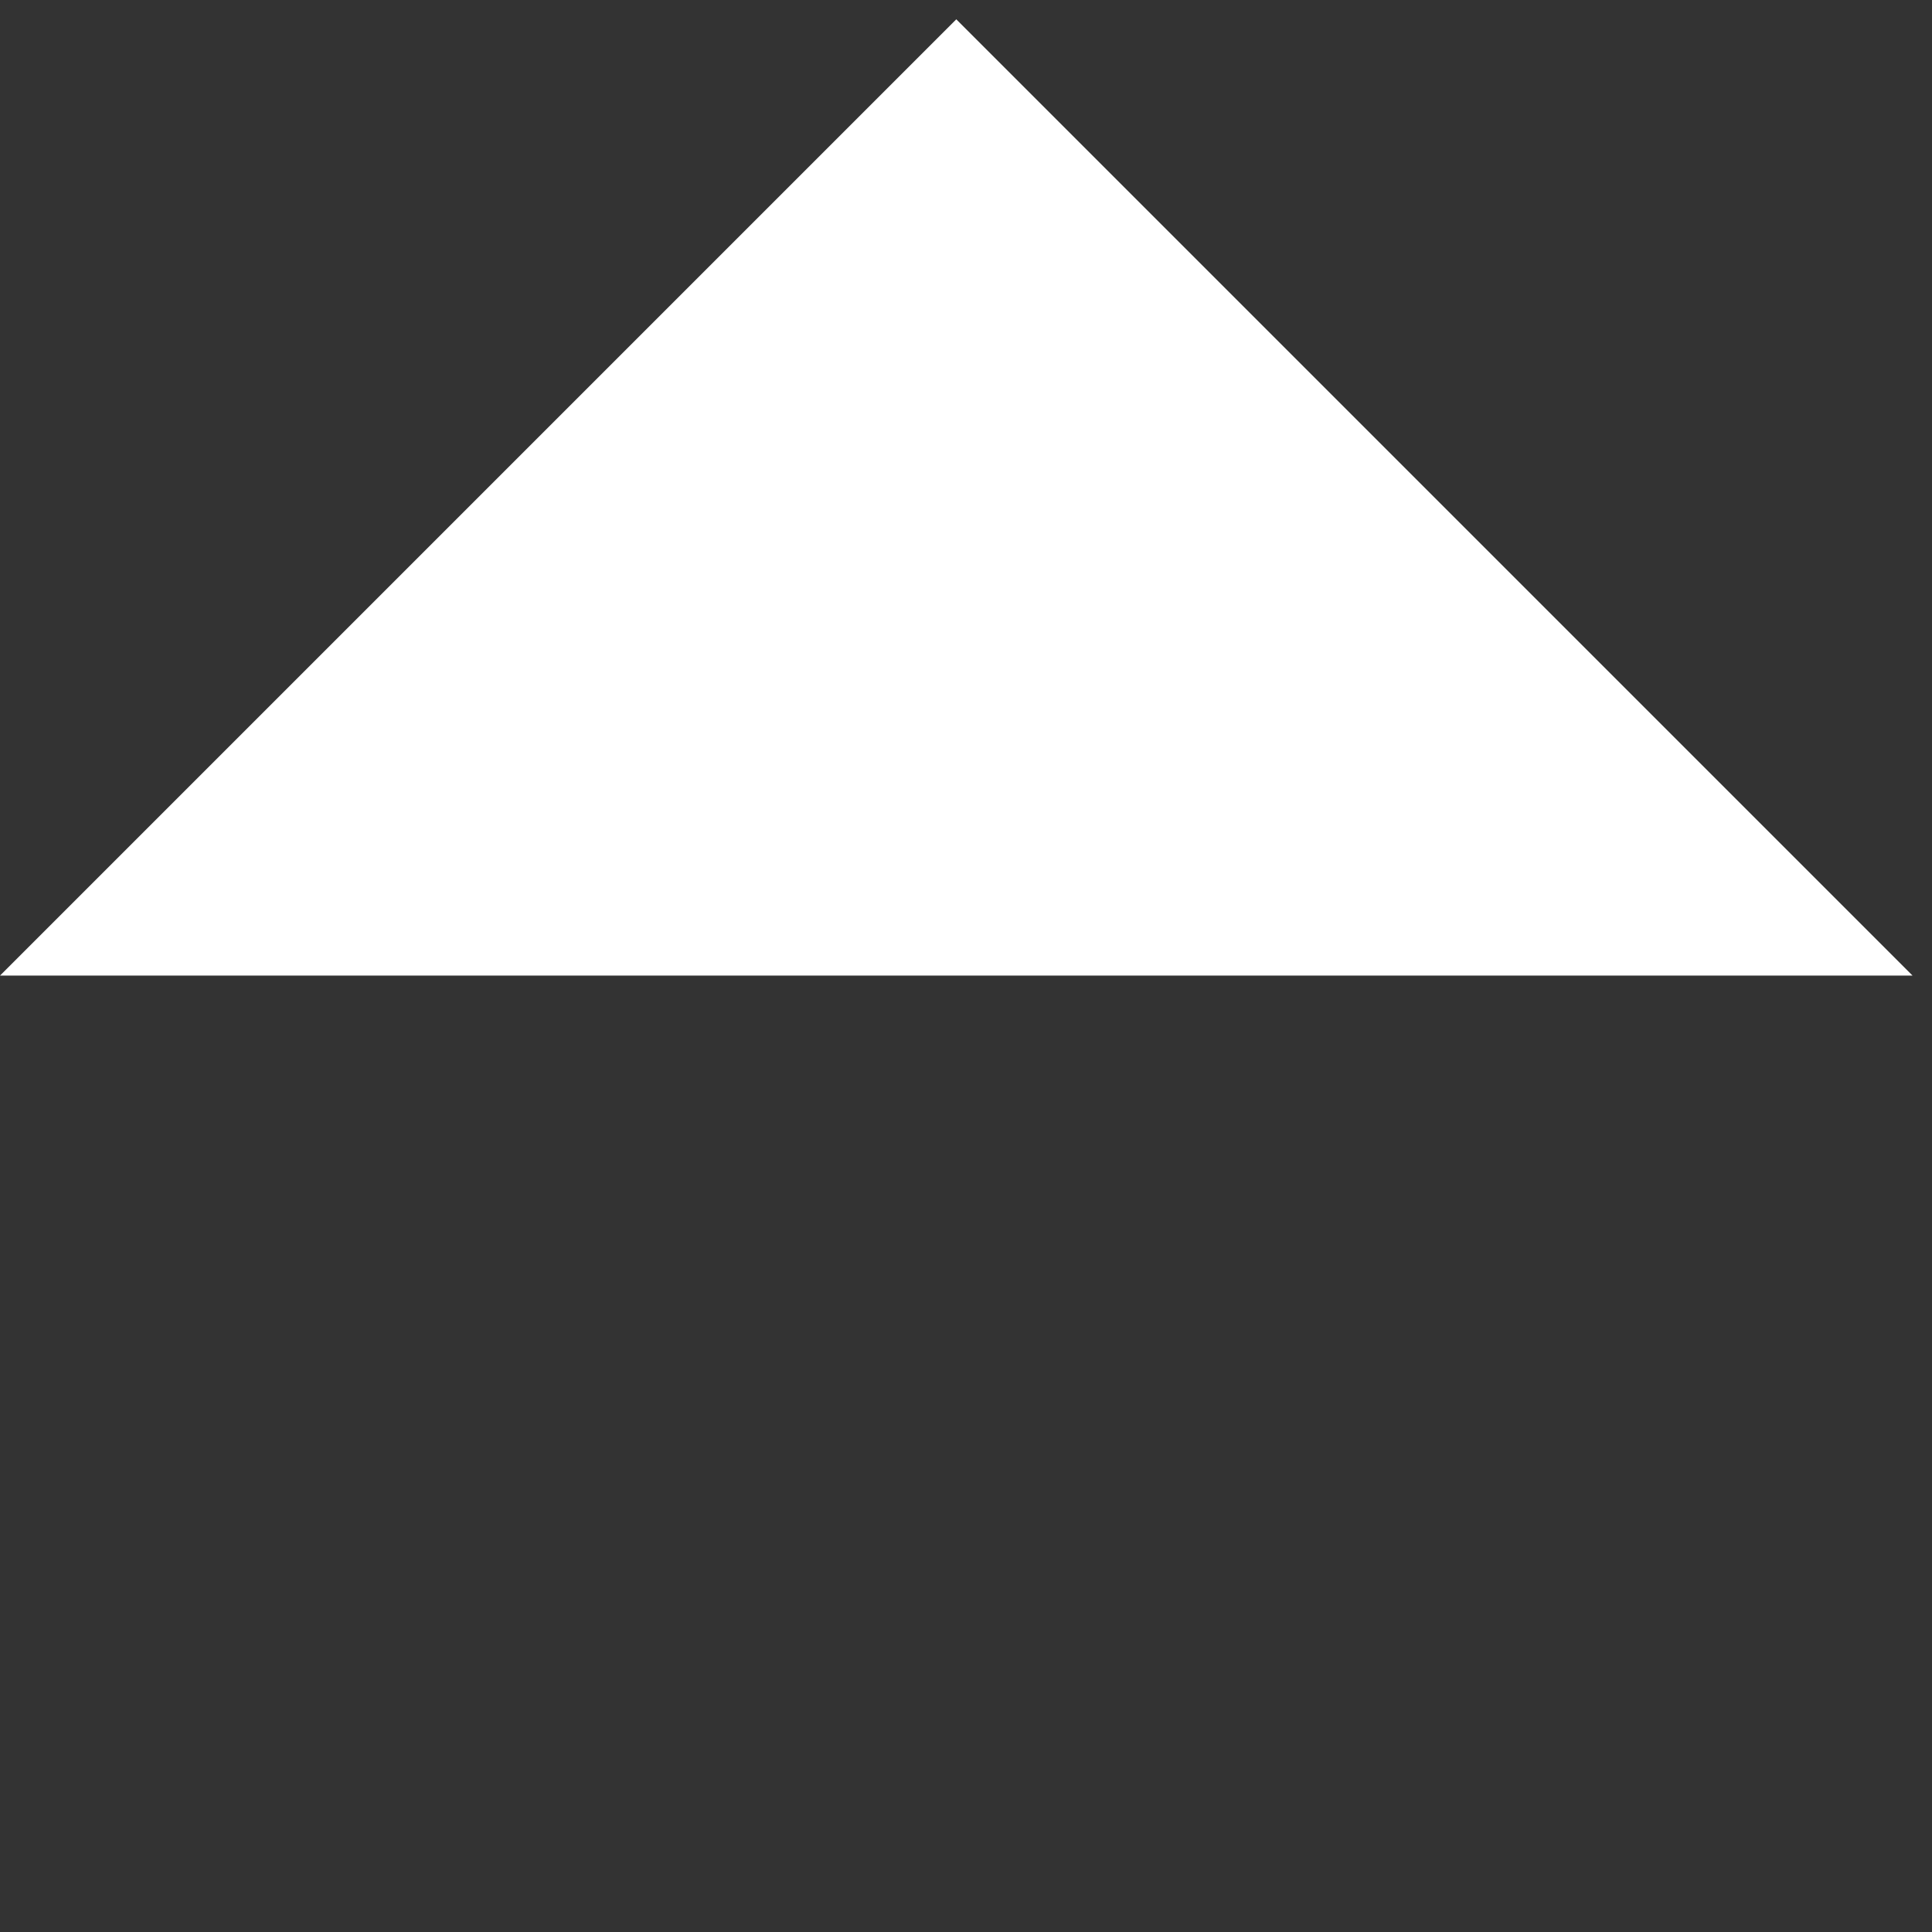 <svg width="30" height="30" viewBox="0 0 30 30" fill="none" xmlns="http://www.w3.org/2000/svg">
<rect x="0" y="0" width="30" height="30" fill="#333333" stroke="none"/>
<path fill-rule="evenodd" clip-rule="evenodd" d="M14.849 0.3L29.698 15.149H1.01328e-06L14.849 0.3Z" fill="white"/>
</svg>
